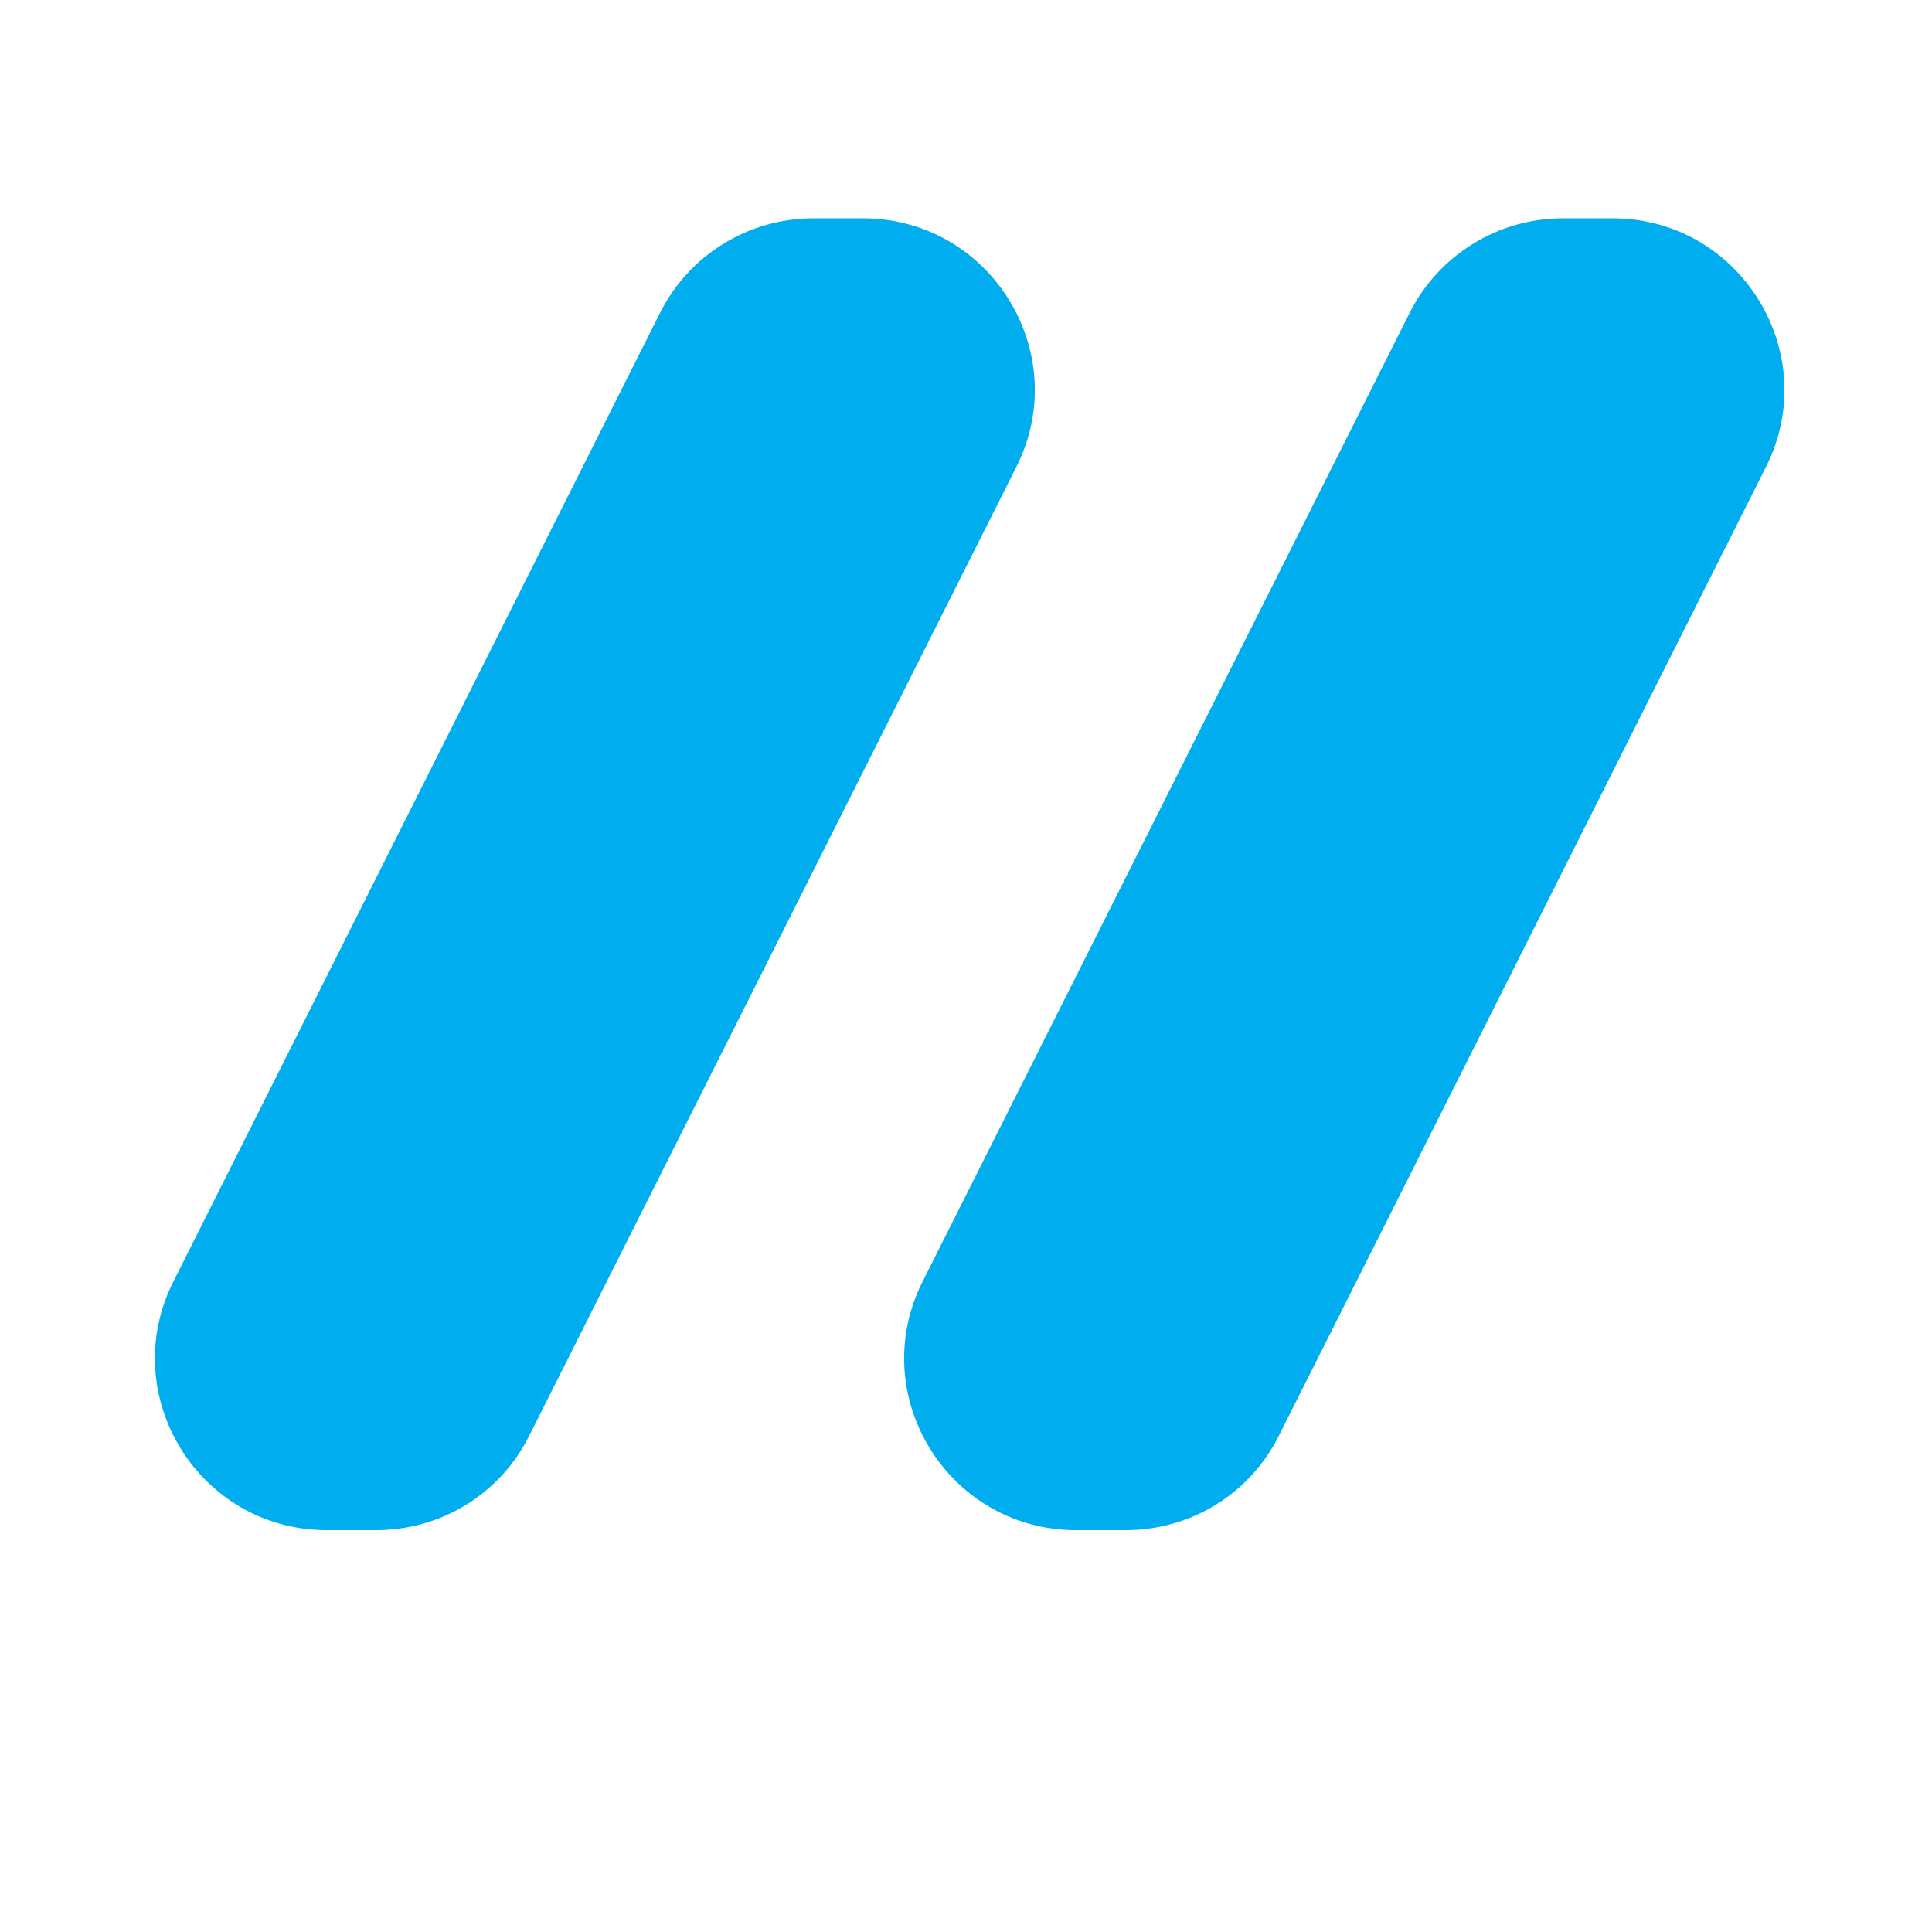 <?xml version="1.0" encoding="utf-8"?>
<!-- Generator: Adobe Illustrator 27.0.0, SVG Export Plug-In . SVG Version: 6.00 Build 0)  -->
<svg version="1.1" id="Layer_1" xmlns="http://www.w3.org/2000/svg" xmlns:xlink="http://www.w3.org/1999/xlink" x="0px" y="0px"
	 viewBox="0 0 500 500" style="enable-background:new 0 0 500 500;" xml:space="preserve">
<style type="text/css">
	.st0{fill:#00AEEF;}
</style>
<path class="st0" d="M291.3,396h-12.8c-33.1,0-54.6-34.9-39.7-64.4L364.8,81c7.5-15,22.9-24.5,39.7-24.5h12.8
	c33.1,0,54.6,34.9,39.7,64.4l-126,250.6C323.5,386.6,308.2,396,291.3,396L291.3,396z"/>
<path class="st0" d="M97.3,396H84.6c-33.1,0-54.6-34.9-39.7-64.4L170.8,81c7.5-15,22.9-24.5,39.7-24.5h12.8
	c33.1,0,54.6,34.9,39.7,64.4l-126,250.6C129.5,386.6,114.2,396,97.3,396L97.3,396z"/>
</svg>
